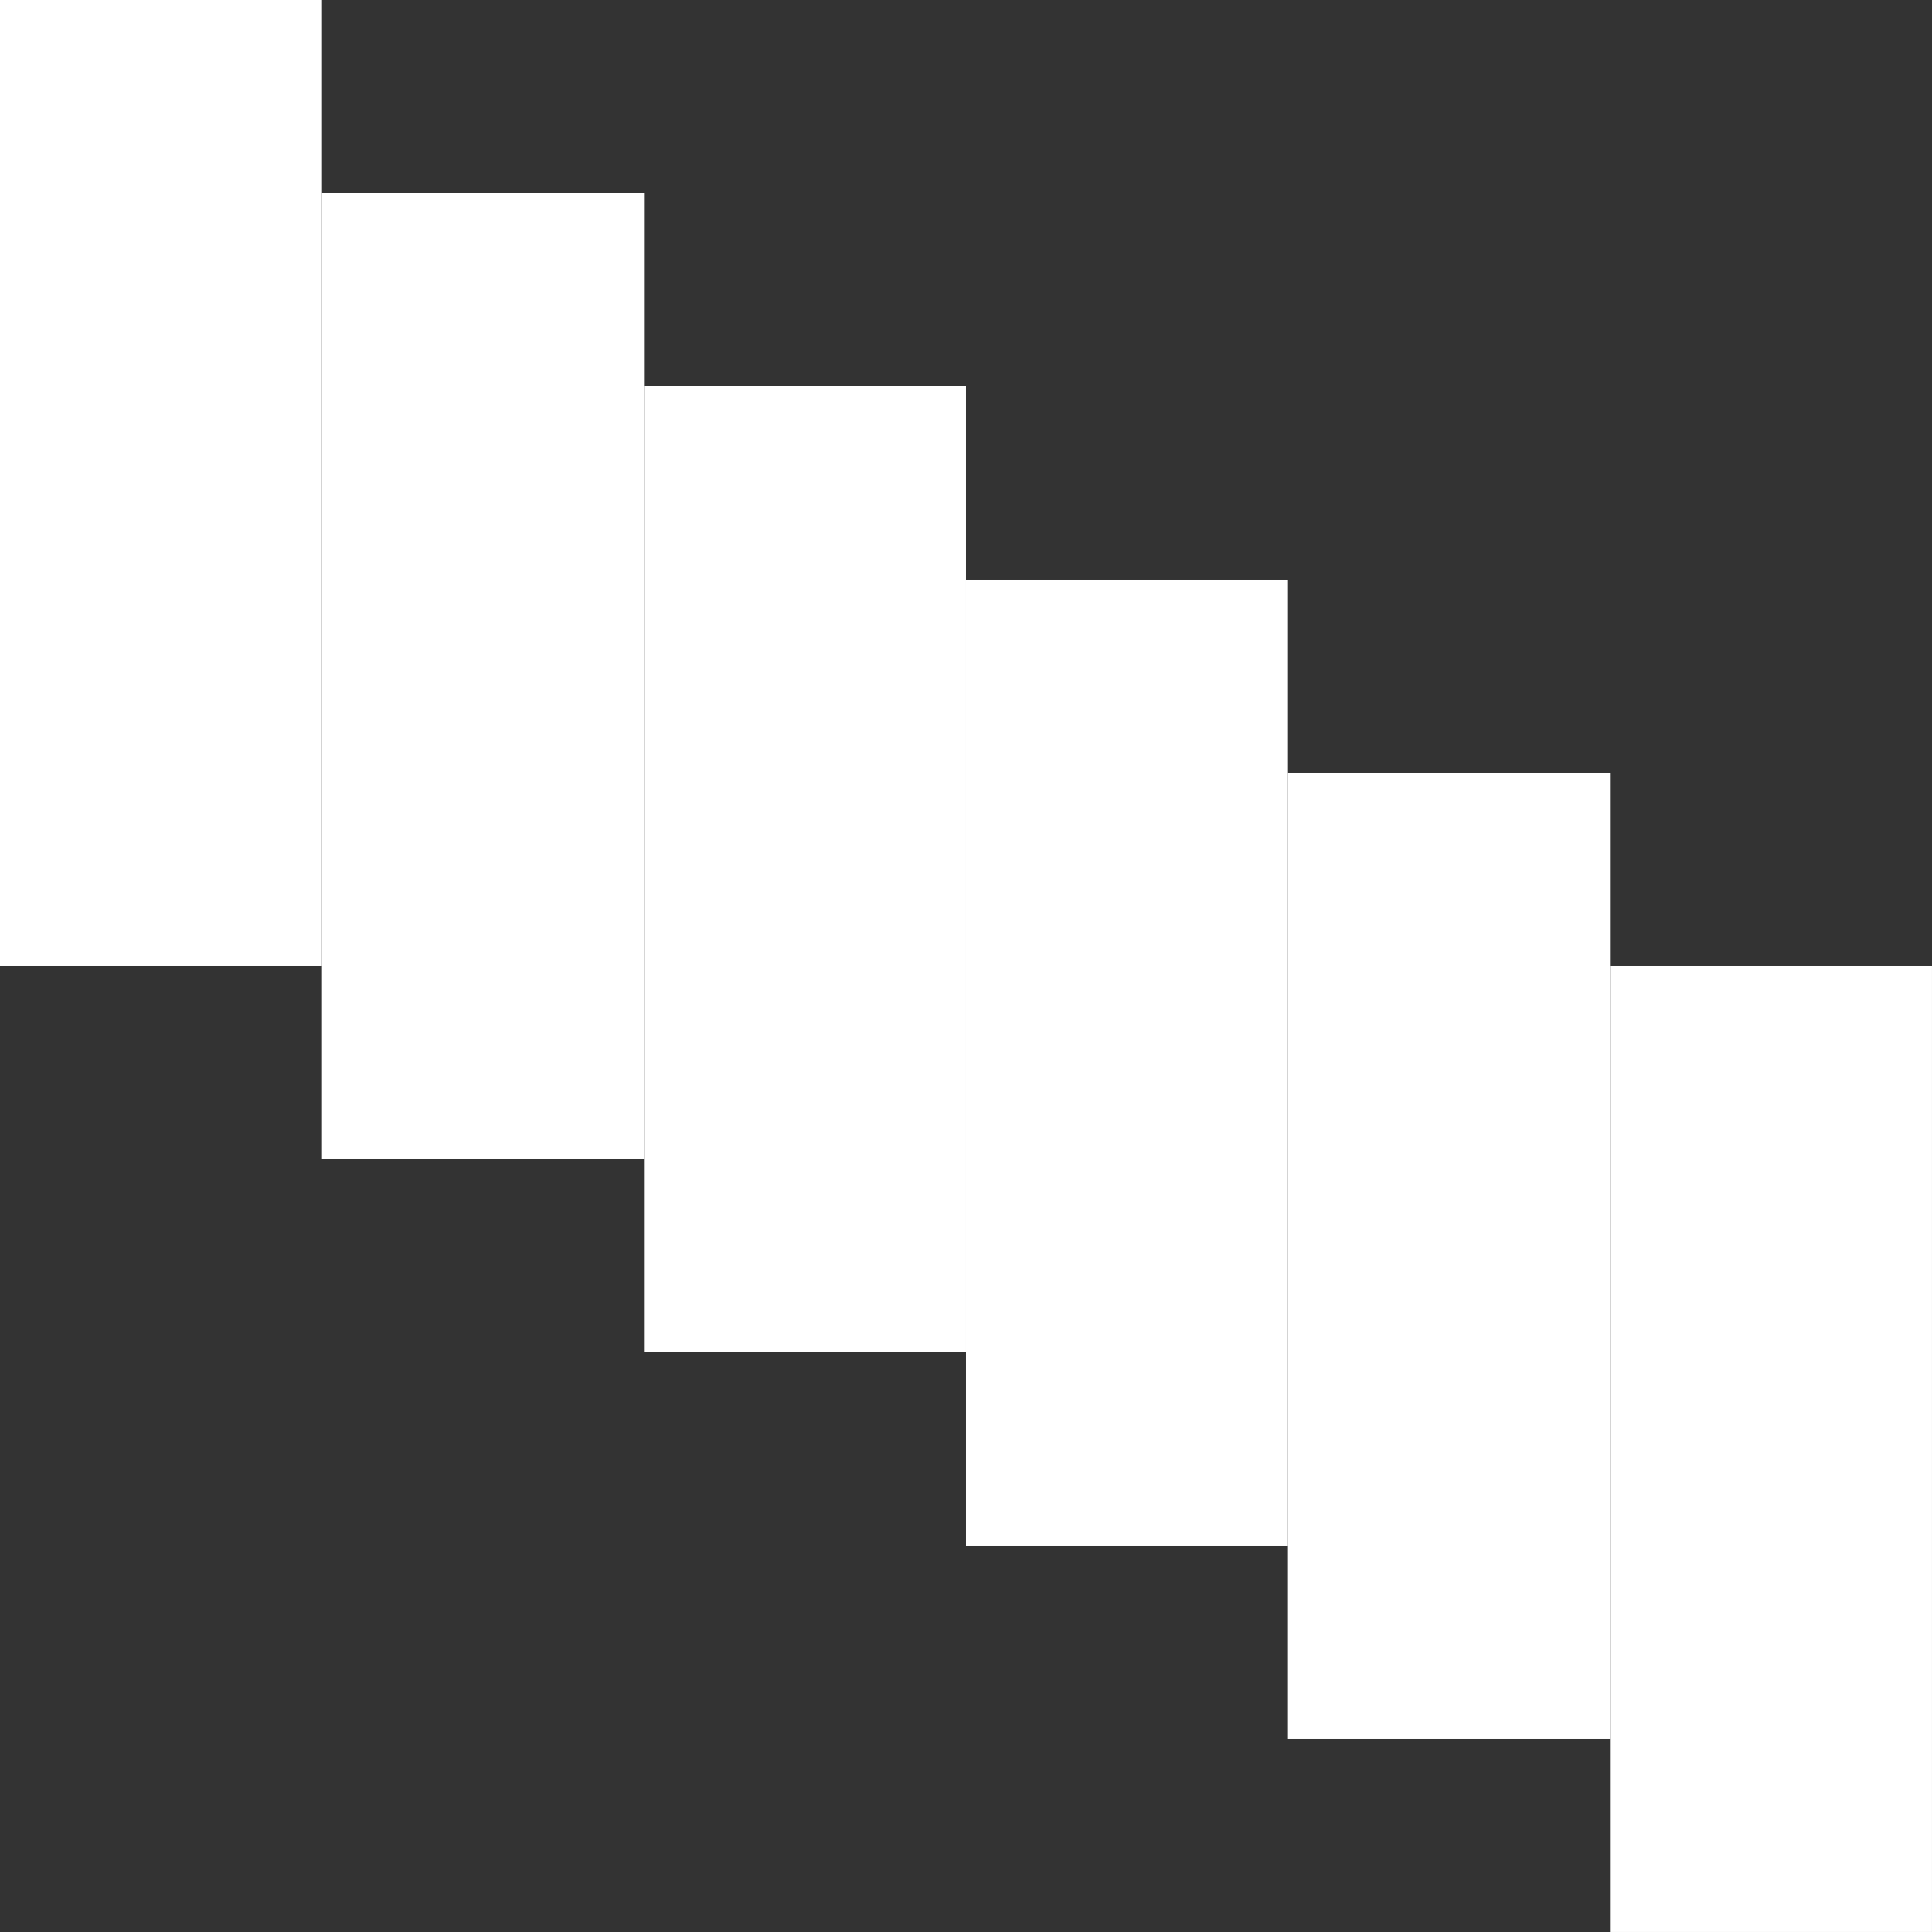 <?xml version="1.0" encoding="UTF-8" standalone="no"?>
<!-- Created with Inkscape (http://www.inkscape.org/) -->

<svg
   width="100.001"
   height="100.003"
   viewBox="0 0 100.001 100.003"
   id="SVGRoot"
   version="1.1"
   enable-background="new"
   sodipodi:docname="stairs up.svg"
   inkscape:export-filename="stairs left.svg"
   inkscape:export-xdpi="96"
   inkscape:export-ydpi="96"
   inkscape:version="1.3.2 (091e20e, 2023-11-25, custom)"
   xmlns:inkscape="http://www.inkscape.org/namespaces/inkscape"
   xmlns:sodipodi="http://sodipodi.sourceforge.net/DTD/sodipodi-0.dtd"
   xmlns="http://www.w3.org/2000/svg"
   xmlns:svg="http://www.w3.org/2000/svg">
  <rect x="0" y="0" width="100.001" height="100.003" fill="#333333" stroke="none"/>
  <sodipodi:namedview
     id="namedview1"
     pagecolor="#ffffff"
     bordercolor="#000000"
     borderopacity="0.25"
     inkscape:showpageshadow="2"
     inkscape:pageopacity="0.0"
     inkscape:pagecheckerboard="true"
     inkscape:deskcolor="#d1d1d1"
     inkscape:zoom="5.6568543"
     inkscape:cx="45.519999"
     inkscape:cy="47.552931"
     inkscape:window-width="1920"
     inkscape:window-height="1010"
     inkscape:window-x="4914"
     inkscape:window-y="762"
     inkscape:window-maximized="1"
     inkscape:current-layer="SVGRoot" />
  <defs
     id="defs4787" />
  <rect
     style="display:none;fill:#808080;fill-rule:evenodd;stroke-width:9;stroke-linecap:round;stroke-linejoin:round;paint-order:fill markers stroke"
     id="rect22"
     width="100.001"
     height="49.943"
     x="0"
     y="50.061" />
  <rect
     style="display:inline;fill:#ffffff;fill-opacity:1;fill-rule:evenodd;stroke:none;stroke-width:6.364;stroke-linecap:round;stroke-linejoin:round;paint-order:fill markers stroke"
     id="rect19"
     width="50"
     height="16.667"
     x="-50"
     y="0"
     sodipodi:type="rect"
     transform="rotate(-90)" />
  <rect
     style="display:inline;fill:#ffffff;fill-opacity:1;fill-rule:evenodd;stroke:none;stroke-width:6.364;stroke-linecap:round;stroke-linejoin:round;paint-order:fill markers stroke"
     id="rect19-7"
     width="50"
     height="16.667"
     x="-60"
     y="16.667"
     sodipodi:type="rect"
     transform="rotate(-90)" />
  <rect
     style="display:inline;fill:#ffffff;fill-opacity:1;fill-rule:evenodd;stroke:none;stroke-width:6.364;stroke-linecap:round;stroke-linejoin:round;paint-order:fill markers stroke"
     id="rect19-7-0"
     width="50"
     height="16.667"
     x="-70"
     y="33.333"
     sodipodi:type="rect"
     transform="rotate(-90)" />
  <rect
     style="display:inline;fill:#ffffff;fill-opacity:1;fill-rule:evenodd;stroke:none;stroke-width:6.364;stroke-linecap:round;stroke-linejoin:round;paint-order:fill markers stroke"
     id="rect19-7-0-4"
     width="50"
     height="16.667"
     x="-80"
     y="50"
     sodipodi:type="rect"
     transform="rotate(-90)" />
  <rect
     style="display:inline;fill:#ffffff;fill-opacity:1;fill-rule:evenodd;stroke:none;stroke-width:6.364;stroke-linecap:round;stroke-linejoin:round;paint-order:fill markers stroke"
     id="rect19-7-0-4-5"
     width="50"
     height="16.667"
     x="-90"
     y="66.666"
     sodipodi:type="rect"
     transform="rotate(-90)" />
  <rect
     style="display:inline;fill:#ffffff;fill-opacity:1;fill-rule:evenodd;stroke:none;stroke-width:6.364;stroke-linecap:round;stroke-linejoin:round;paint-order:fill markers stroke"
     id="rect19-7-0-4-5-2"
     width="50"
     height="16.667"
     x="-100"
     y="83.333"
     sodipodi:type="rect"
     transform="rotate(-90)" />
</svg>
